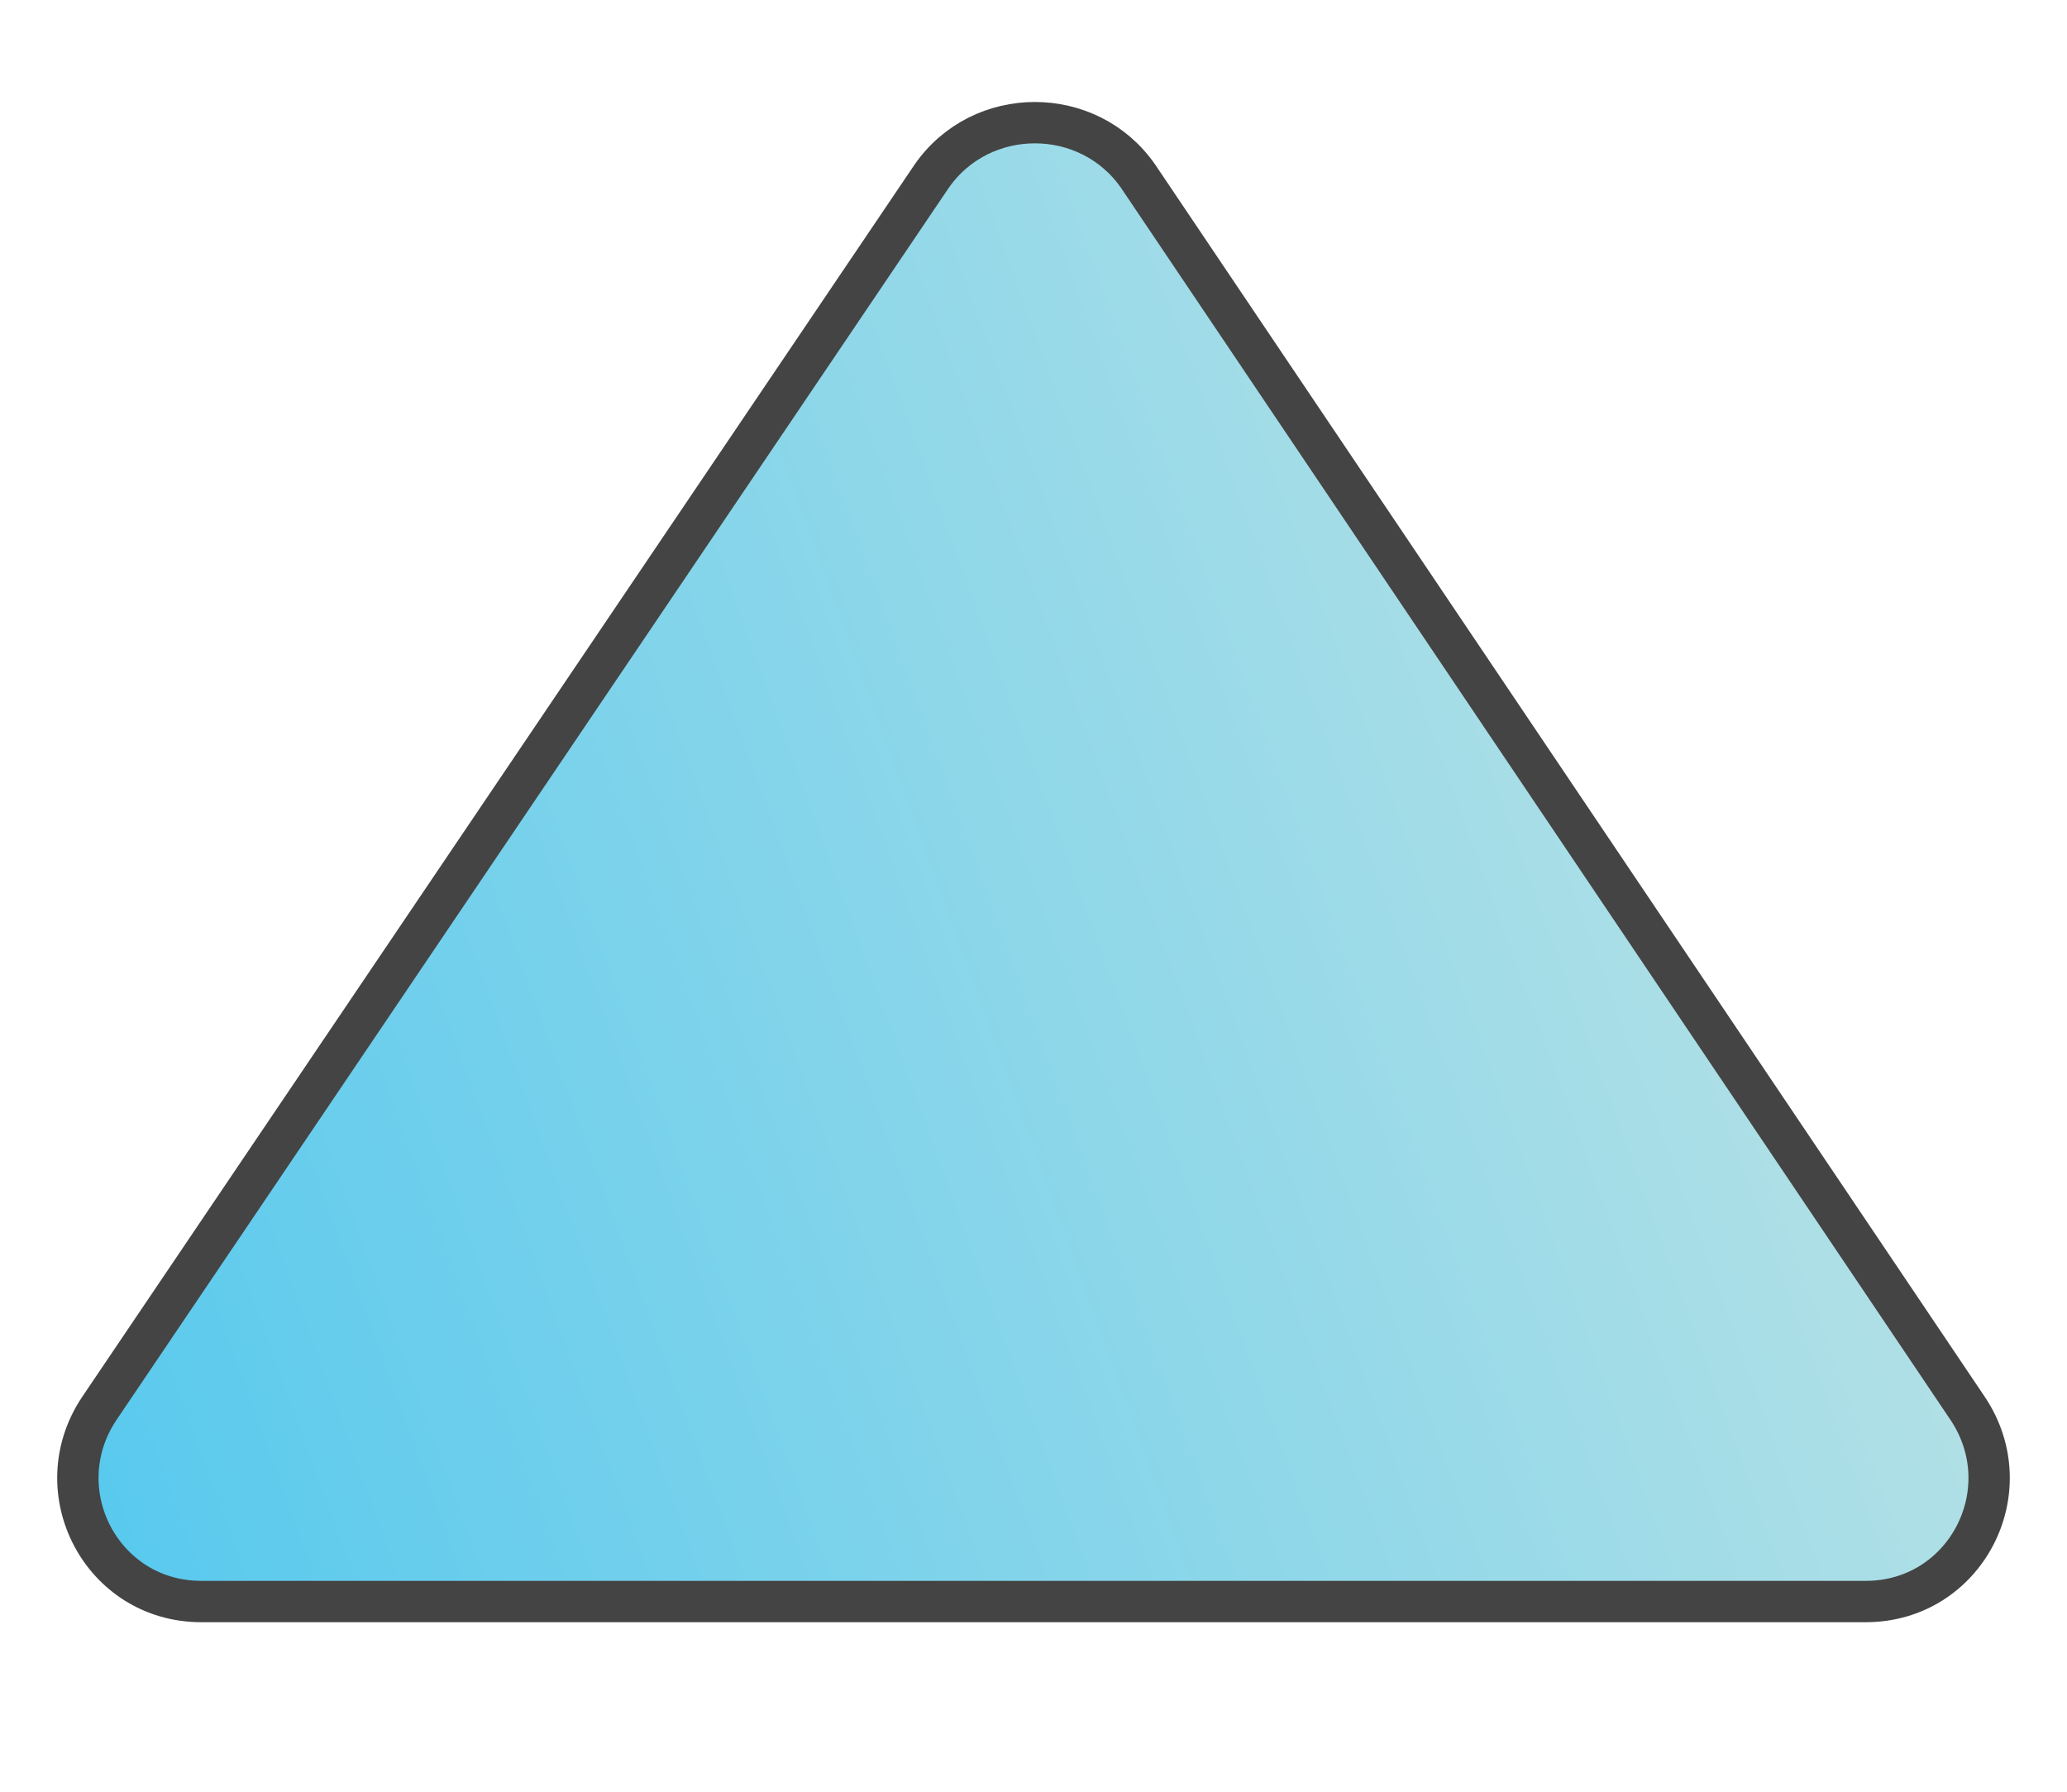 <?xml version="1.0" encoding="utf-8"?>
<!-- Generator: Adobe Illustrator 24.1.1, SVG Export Plug-In . SVG Version: 6.00 Build 0)  -->
<svg version="1.1" id="Layer_1" xmlns="http://www.w3.org/2000/svg" xmlns:xlink="http://www.w3.org/1999/xlink" x="0px" y="0px"
	 viewBox="0 0 75 65" style="enable-background:new 0 0 75 65;" xml:space="preserve">
<style type="text/css">
	.st0{fill:url(#SVGID_1_);stroke:#444444;stroke-width:1.5;stroke-miterlimit:10;}
</style>
<g>
	
		<linearGradient id="SVGID_1_" gradientUnits="userSpaceOnUse" x1="-353.052" y1="-411.44" x2="-330.538" y2="-349.705" gradientTransform="matrix(6.285572e-04 -1 1 6.285572e-04 412.872 -302.769)">
		<stop  offset="3.356507e-07" style="stop-color:#58C9EE"/>
		<stop  offset="1" style="stop-color:#B1E0E6"/>
	</linearGradient>
	<path class="st0" d="M33.8,6.4L3.6,51.1c-2,3,0.1,7,3.7,7l60.4,0c3.6,0,5.7-4,3.7-7L41.3,6.4C39.5,3.8,35.6,3.8,33.8,6.4z"/>
</g>
</svg>
